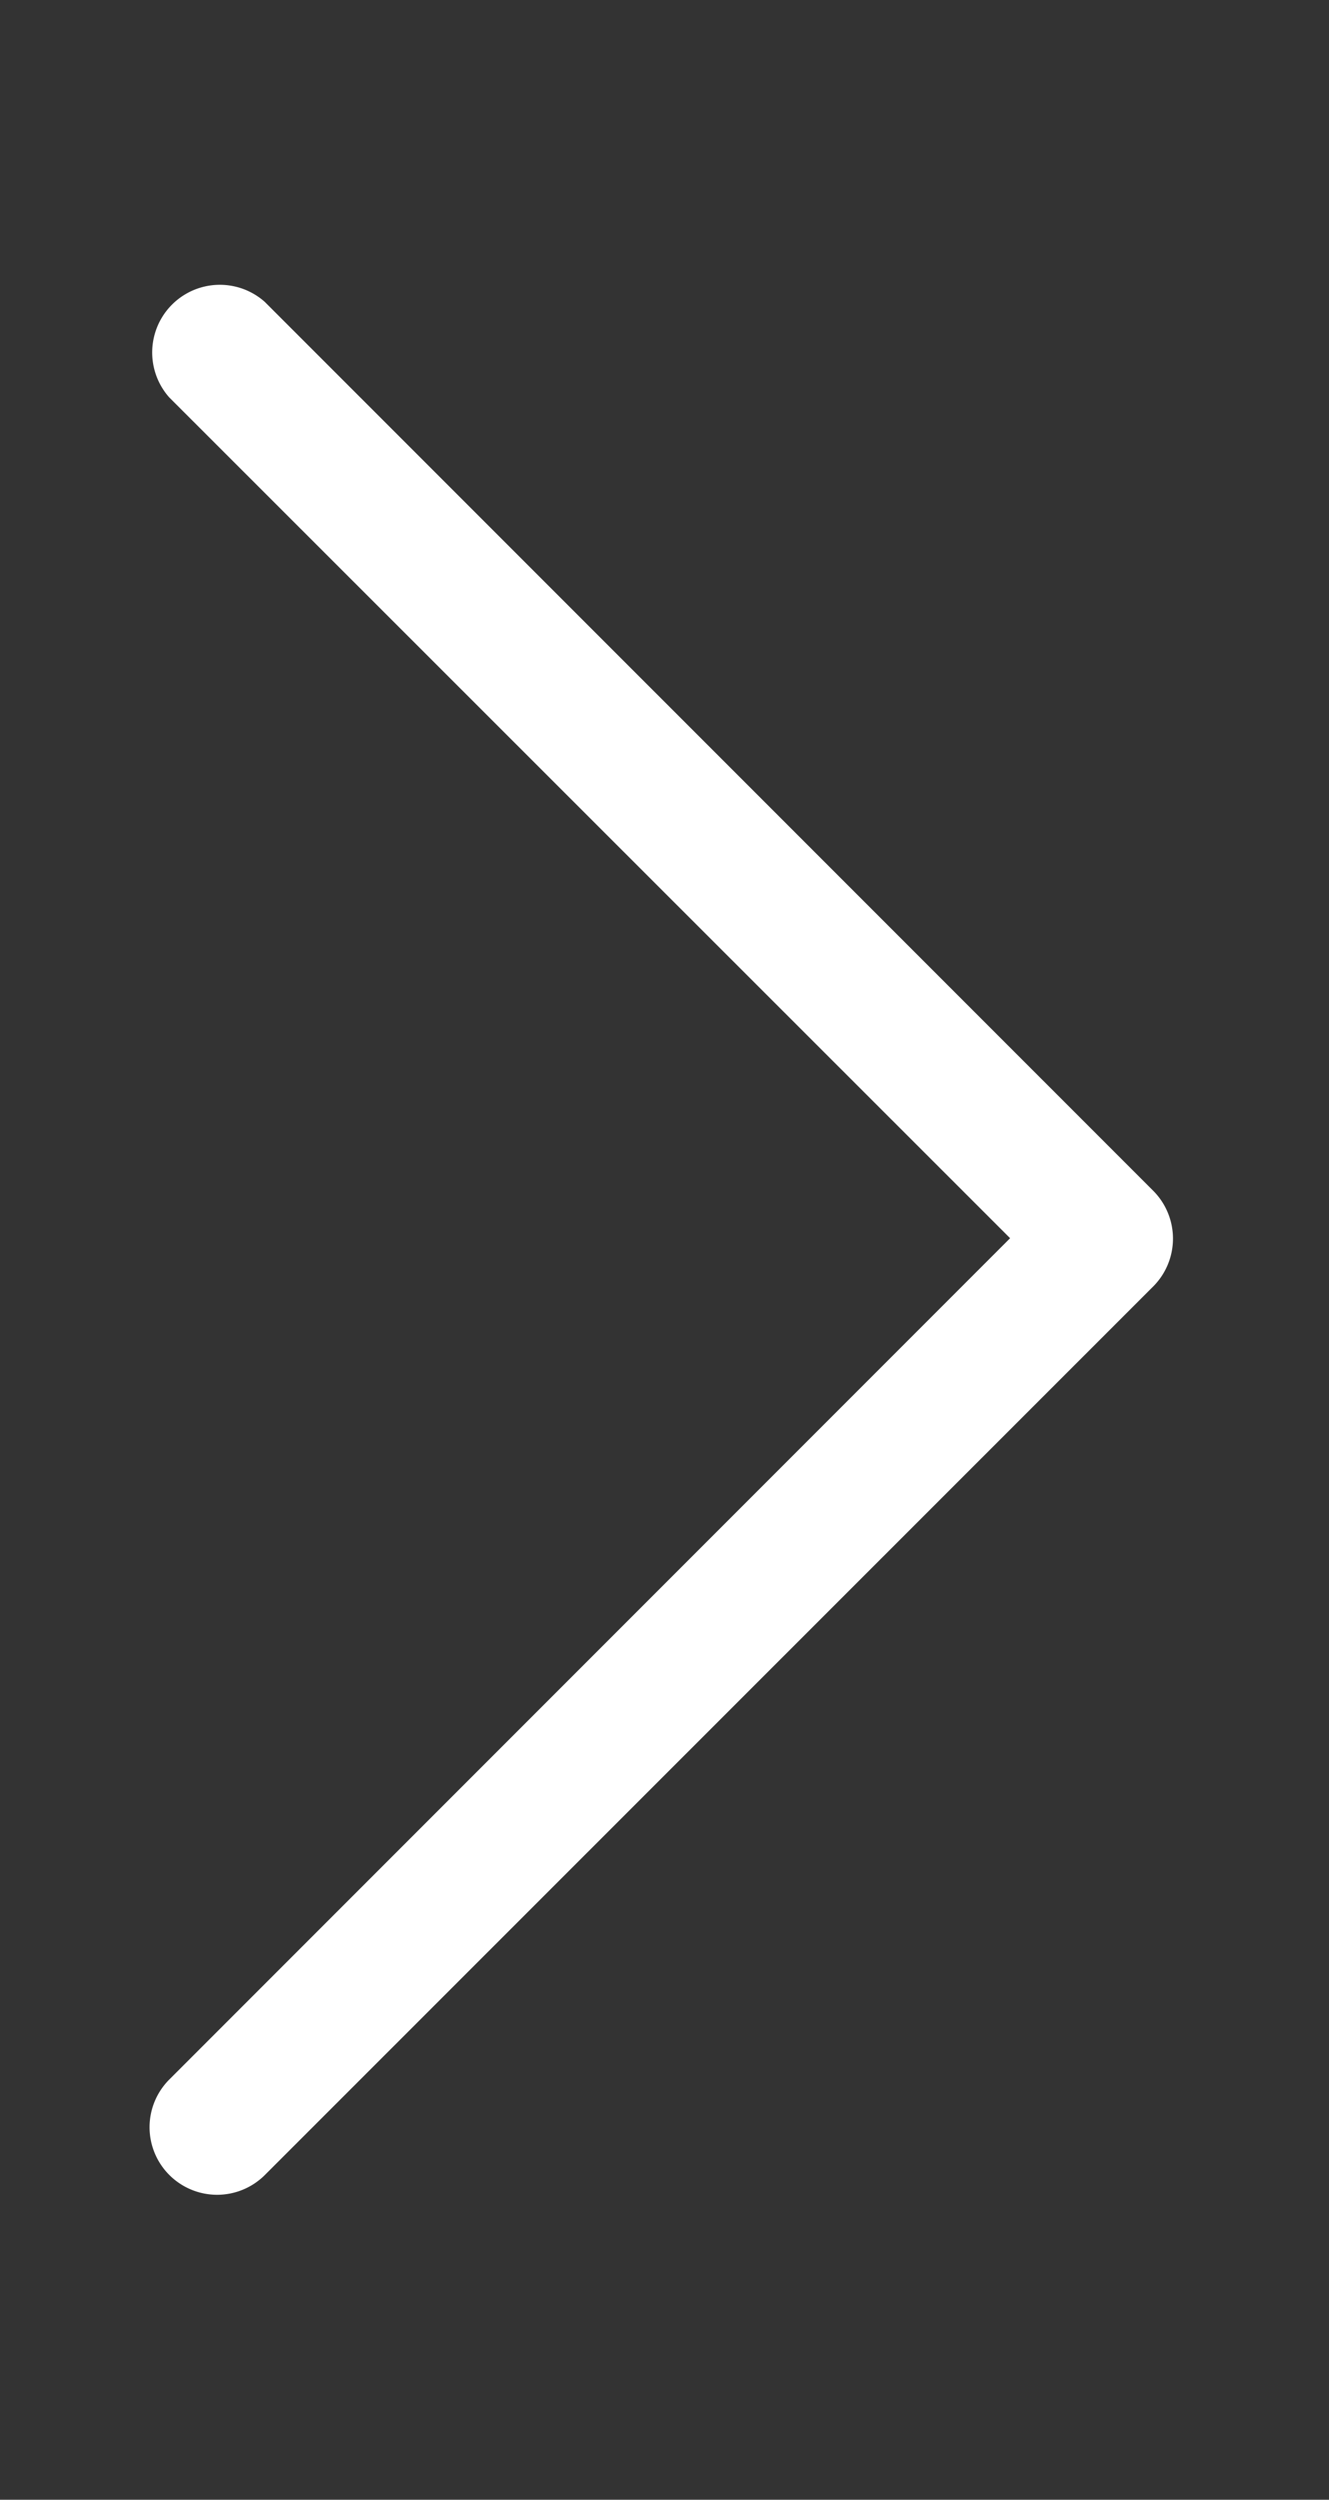 <svg xmlns="http://www.w3.org/2000/svg" xmlns:xlink="http://www.w3.org/1999/xlink" width="16.699" height="31.391" viewBox="0 0 16.699 31.391">
  <rect x="0" y="0" width="16.699" height="31.391" fill="#333333" stroke="none"/>
  <defs>
    <clipPath id="clip-path">
      <rect id="Rectangle_190" data-name="Rectangle 190" width="16.699" height="31.391" transform="translate(437.054 6651.609)" fill="none"/>
    </clipPath>
  </defs>
  <g id="arrow-cases" transform="translate(-437.054 -6651.609)">
    <g id="Group_3514" data-name="Group 3514">
      <g id="Group_3513" data-name="Group 3513" clip-path="url(#clip-path)">
        <path id="Path_18963" data-name="Path 18963" d="M440.382,6678.922a.849.849,0,0,1-1.2,0,.848.848,0,0,1,0-1.2l10.564-10.564L439.181,6656.6a.85.85,0,0,1,1.2-1.2l11.164,11.163a.851.851,0,0,1,0,1.2Zm0,0" fill="#fff"/>
      </g>
    </g>
  </g>
</svg>
